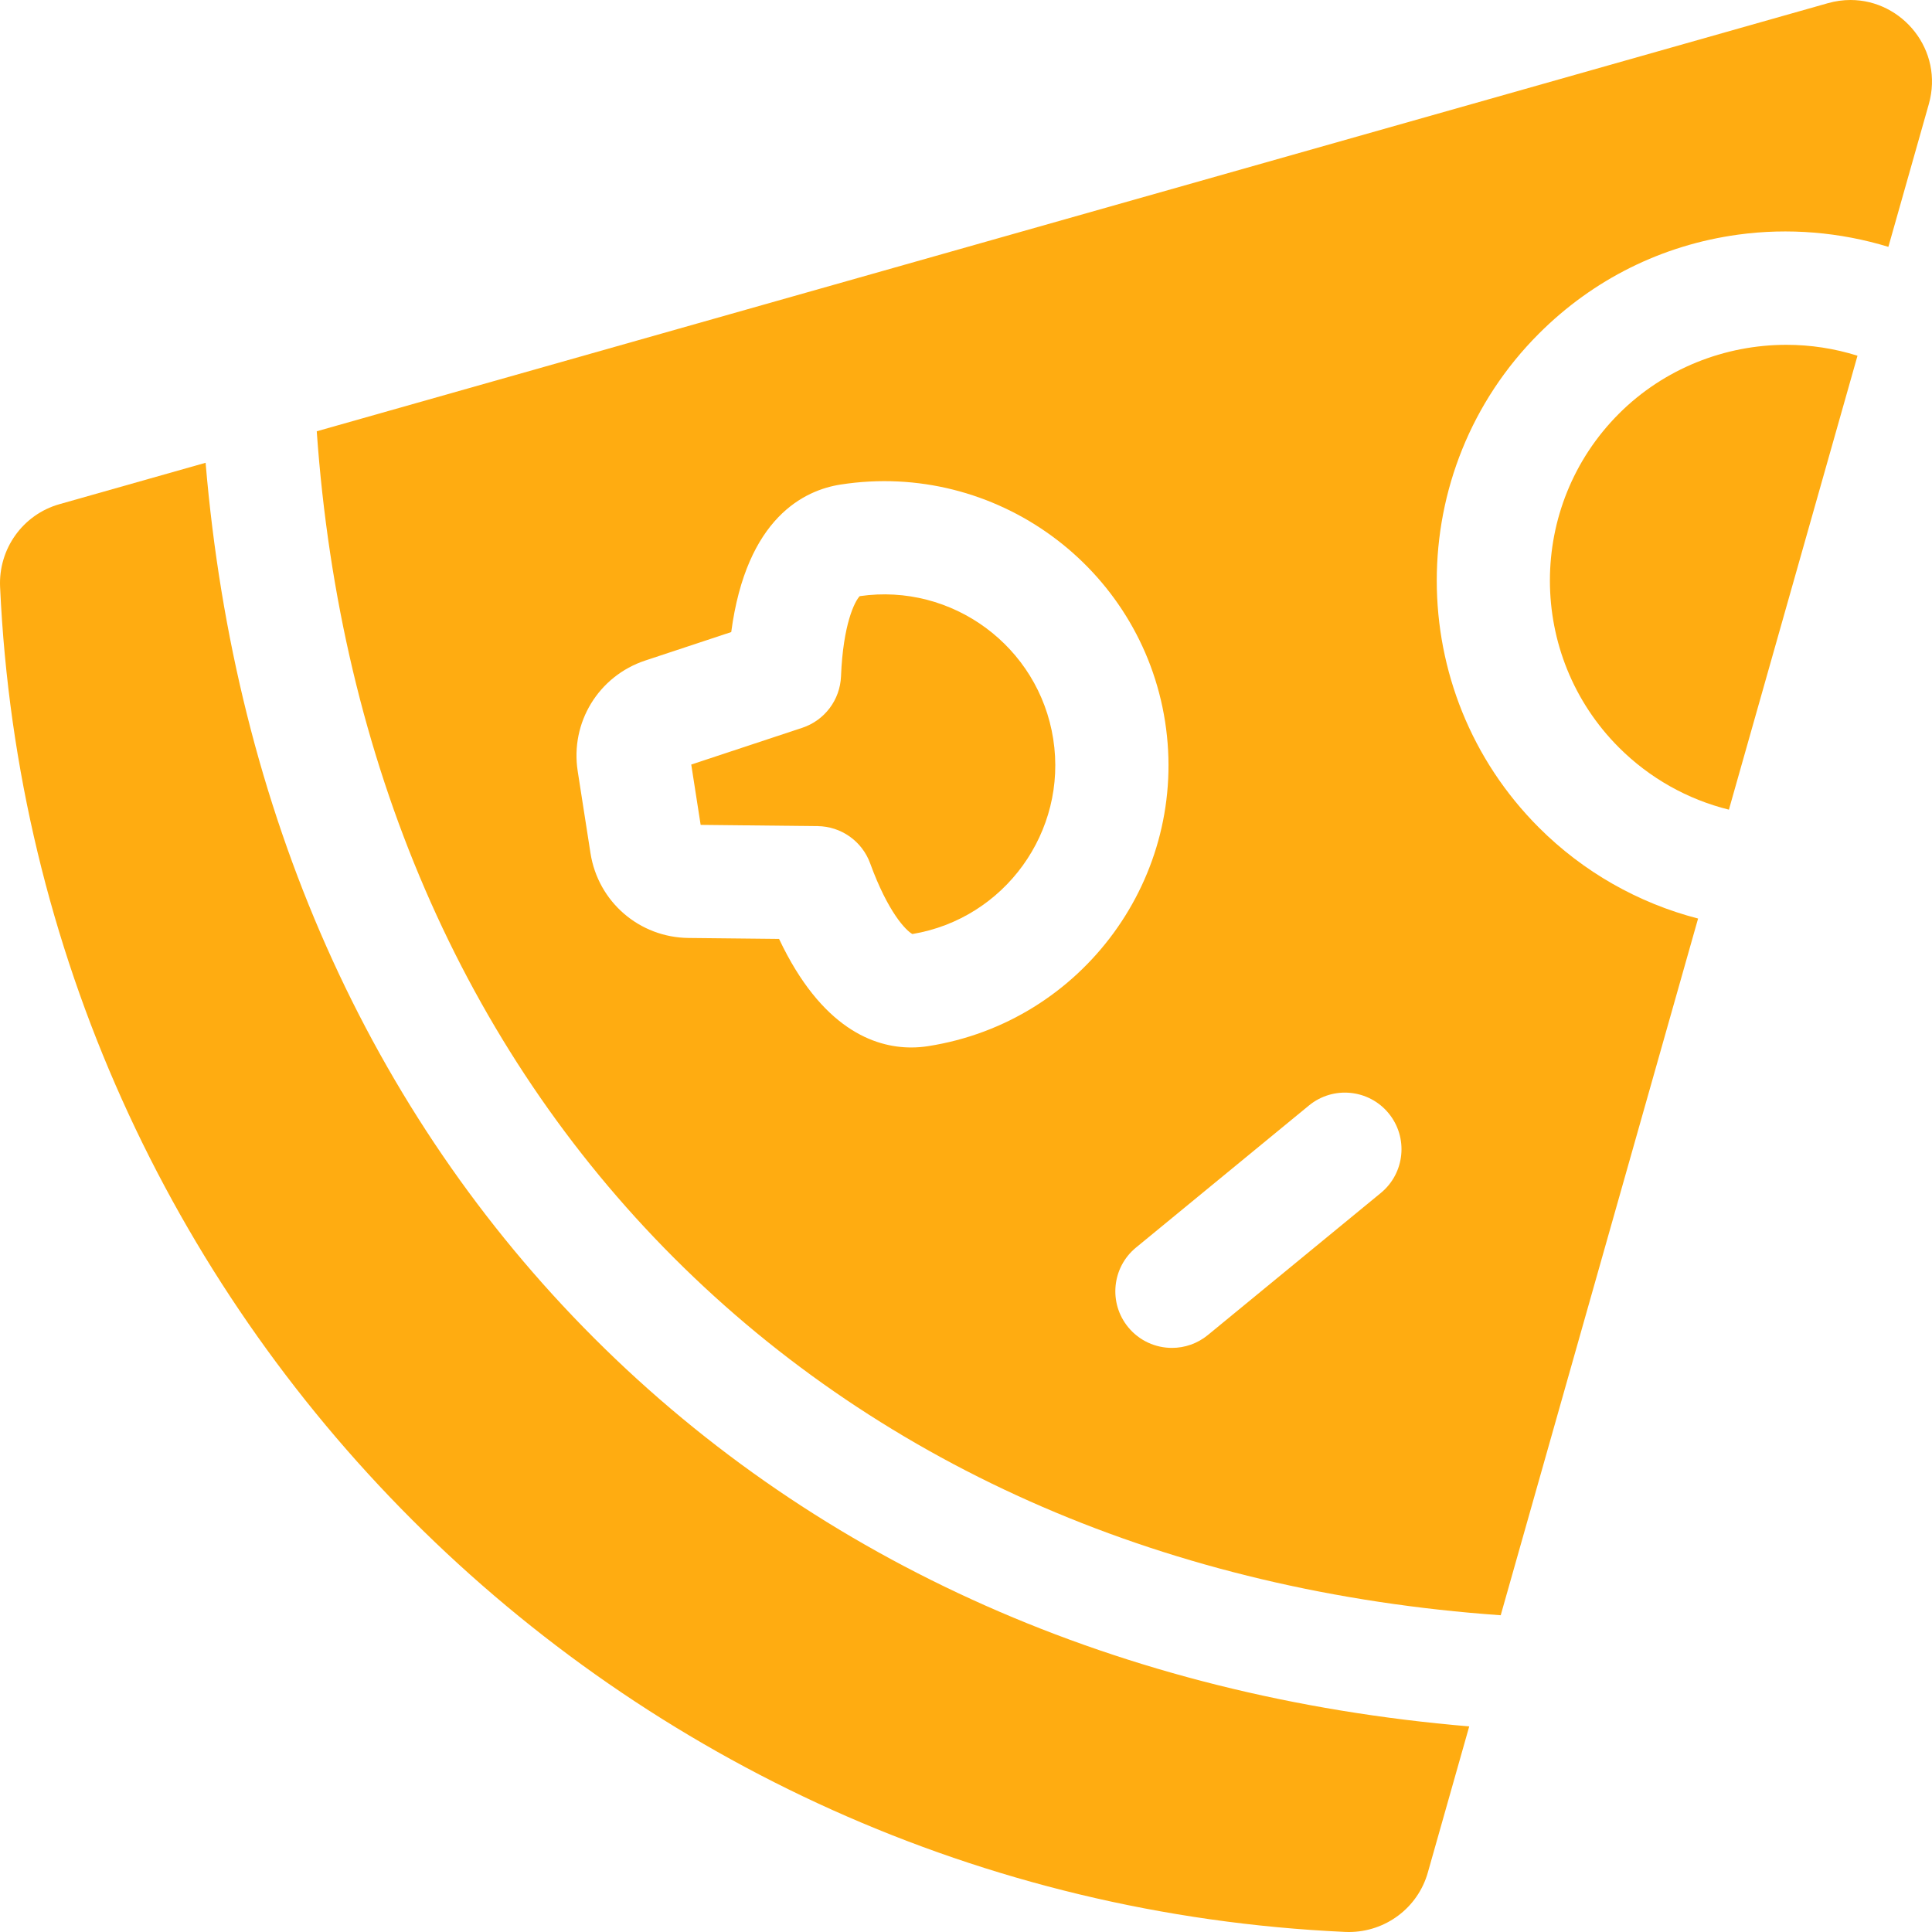 <?xml version="1.0"?>
<svg xmlns="http://www.w3.org/2000/svg" xmlns:xlink="http://www.w3.org/1999/xlink" xmlns:svgjs="http://svgjs.com/svgjs" version="1.1" width="512" height="512" x="0" y="0" viewBox="0 0 512 512" style="enable-background:new 0 0 512 512" xml:space="preserve" class=""><g><path xmlns="http://www.w3.org/2000/svg" d="m178.631 333.37c55.833 55.833 131.531 88.521 219.074 94.688l52.305-184.632c-15.856-4.108-30.432-12.36-42.189-24.117-36.086-36.086-36.086-94.804 0-130.891 14.402-14.403 32.657-23.475 52.791-26.235 13.337-1.828 27.01-.676 39.827 3.235l10.715-37.822c4.044-14.278-6.989-27.596-20.742-27.596-1.959 0-3.973.27-6.007.846l-400.464 113.449c6.168 87.544 38.856 163.242 94.69 219.075zm189.371-38.336c5.259 6.401 4.332 15.854-2.069 21.112l-45.836 37.651c-2.791 2.292-6.163 3.41-9.513 3.41-4.335 0-8.634-1.869-11.6-5.479-5.259-6.401-4.332-15.854 2.069-21.112l45.836-37.651c6.403-5.259 15.855-4.333 21.113 2.069zm-196.999-119.988 22.781-7.543c4.049-30.436 19.5-37.614 28.964-39.089 41.021-6.39 79.617 21.785 86.013 62.818 6.394 41.033-21.786 79.618-62.819 86.013-1.347.21-2.845.347-4.461.347-9.738 0-23.771-4.96-35.022-28.769l-23.996-.253c-13.044-.137-23.97-9.592-25.978-22.482l-3.386-21.721c-2.008-12.89 5.521-25.22 17.904-29.321z" fill="#ffac11" data-original="#000000" style="" class=""/><path xmlns="http://www.w3.org/2000/svg" d="m157.418 354.583c-59.684-59.683-95.153-139.714-102.932-231.943l-38.726 10.971c-9.717 2.753-16.198 11.853-15.736 21.942 8.812 192.839 163.586 347.613 356.425 356.425.337.015.676.023 1.01.023 9.681 0 18.271-6.368 20.931-15.759l10.971-38.727c-92.23-7.78-172.261-43.249-231.943-102.932z" fill="#ffac11" data-original="#000000" style="" class=""/><path xmlns="http://www.w3.org/2000/svg" d="m183.188 202.613 2.492 15.989 30.984.327c6.247.066 11.799 3.997 13.937 9.867 4.752 13.05 9.517 17.822 11.186 18.732 24.436-4.064 41.155-27.144 37.332-51.676-3.822-24.533-26.768-41.435-51.287-37.865-1.313 1.375-4.399 7.371-4.955 21.248-.25 6.242-4.343 11.676-10.273 13.64z" fill="#ffac11" data-original="#000000" style="" class=""/><path xmlns="http://www.w3.org/2000/svg" d="m429.034 109.631c-24.389 24.39-24.389 64.075 0 88.465 8.103 8.103 18.182 13.756 29.145 16.473l34.078-120.295c-6.141-1.94-12.501-2.893-18.84-2.893-16.274 0-32.41 6.277-44.383 18.25z" fill="#ffac11" data-original="#000000" style="" class=""/></g></svg>
